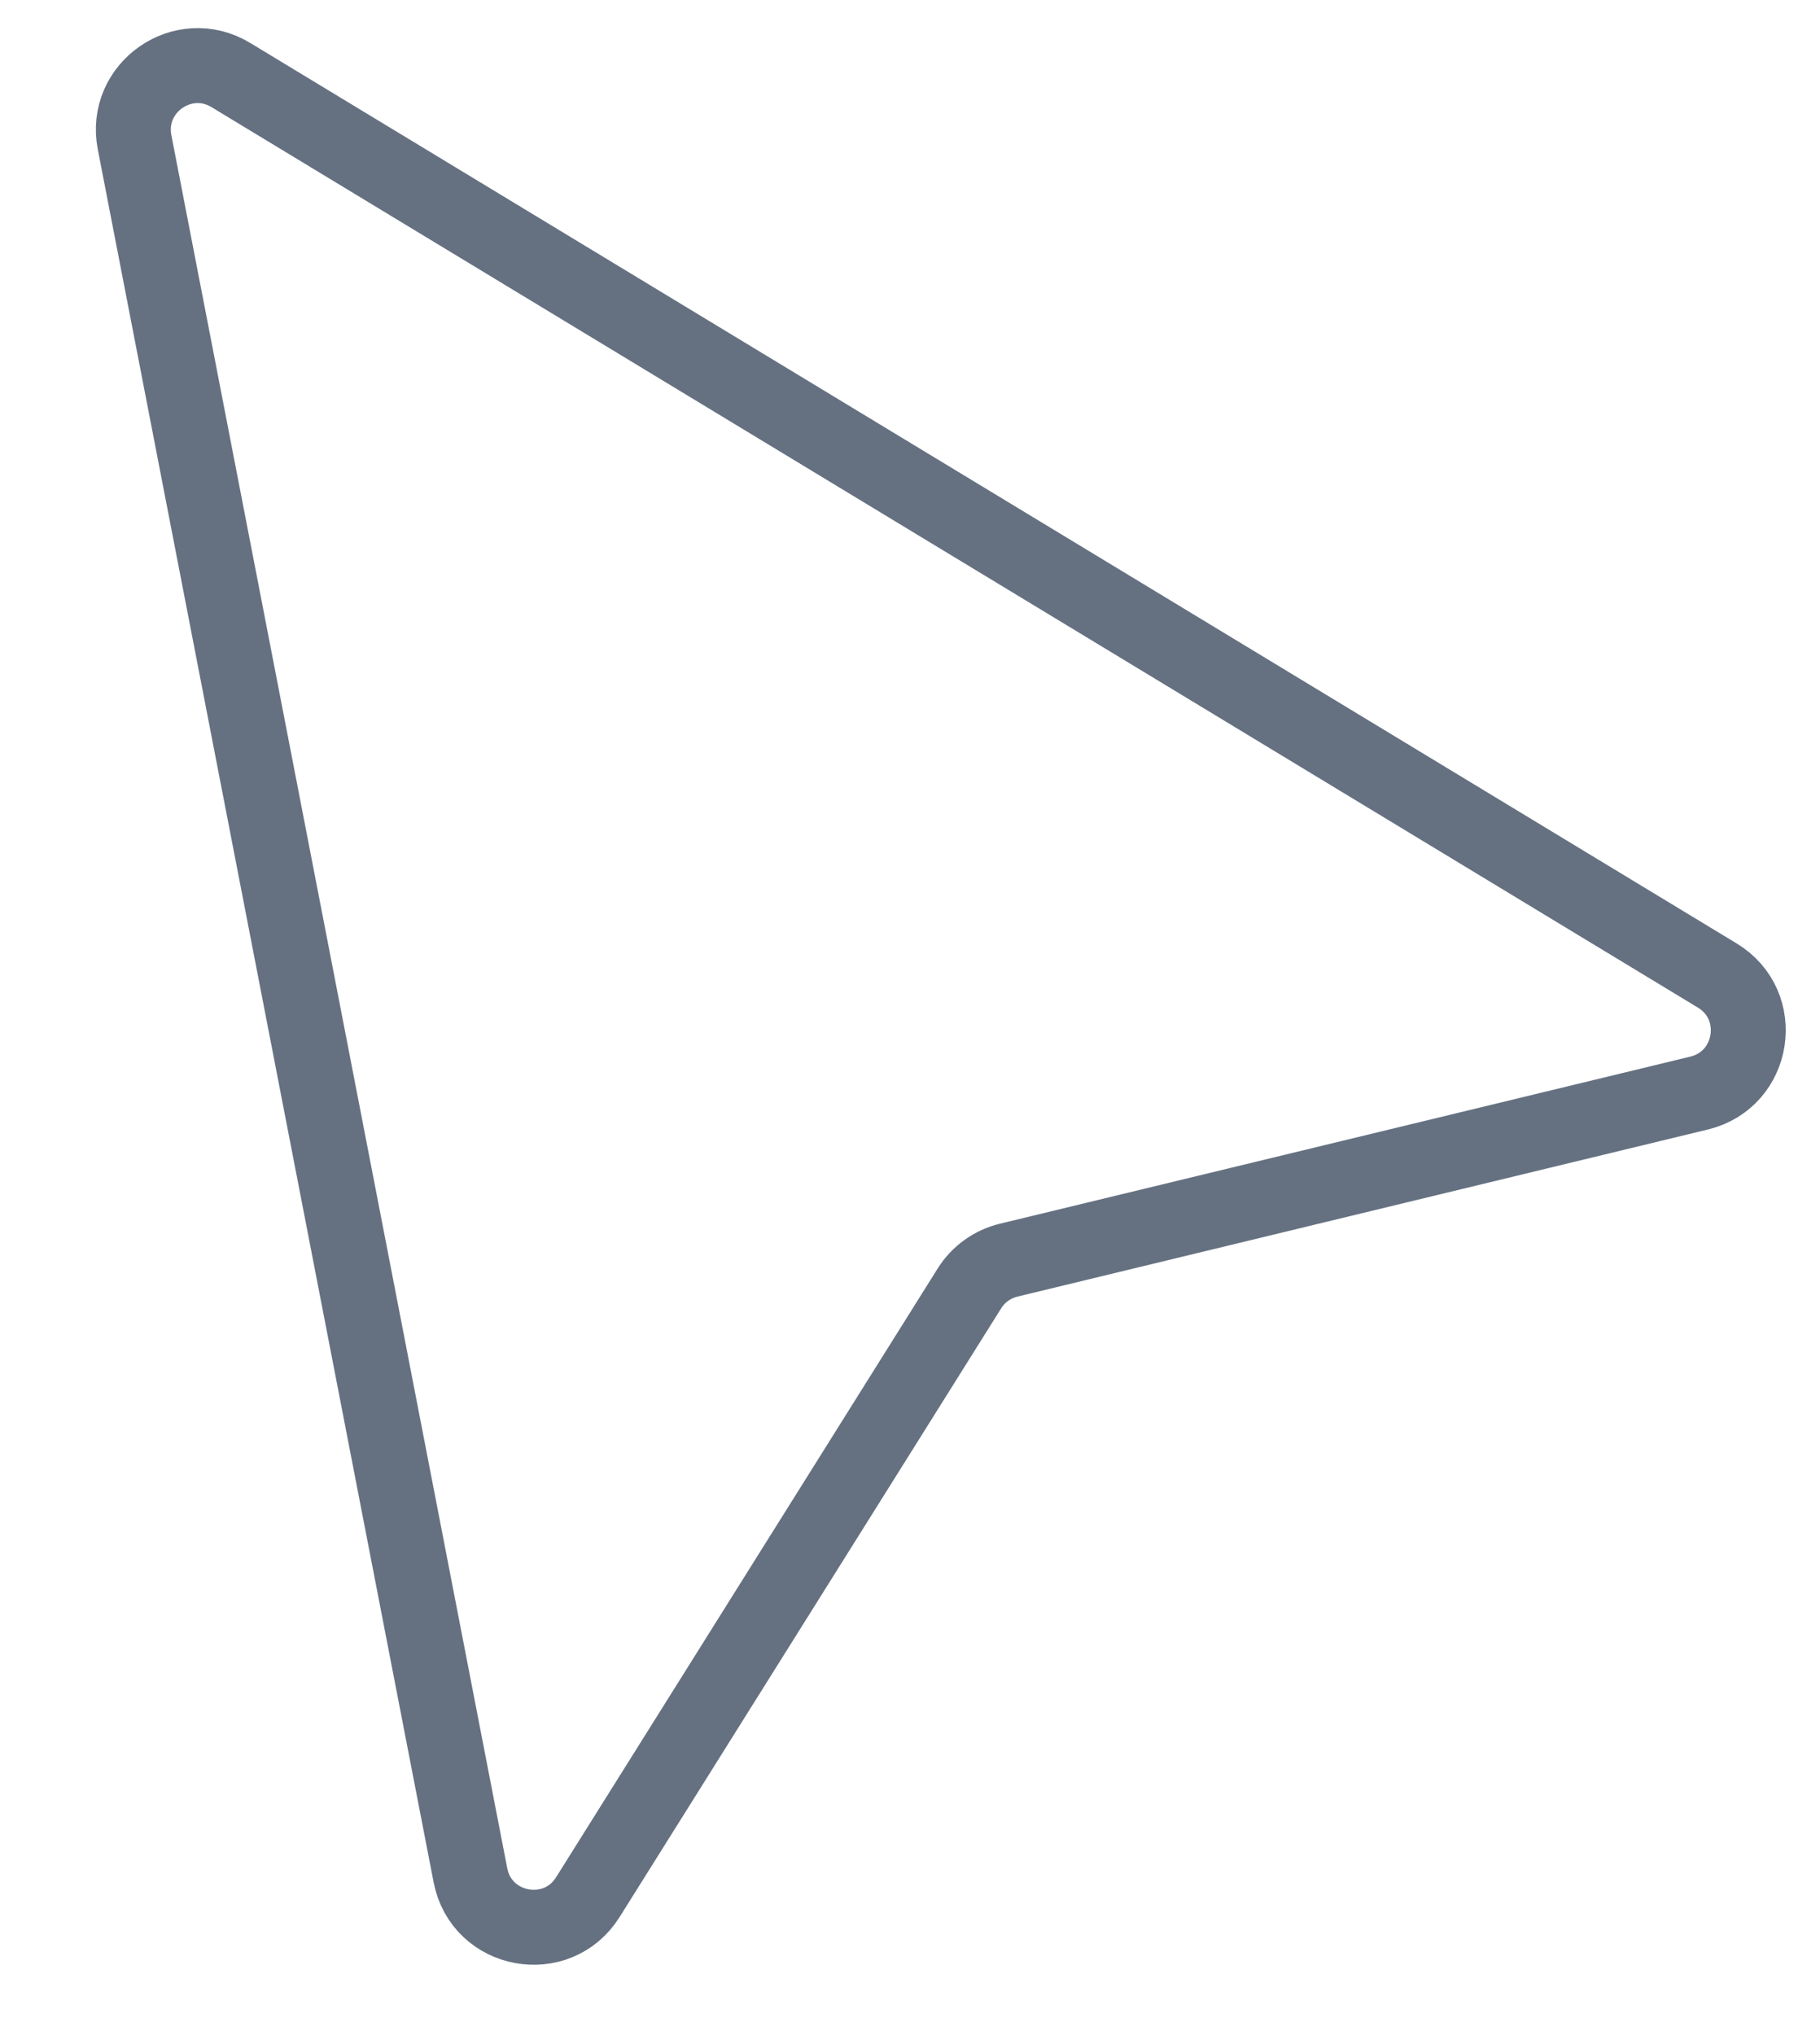 <svg width="17" height="19" viewBox="0 0 17 19" fill="none" xmlns="http://www.w3.org/2000/svg">
<path d="M1.257 1.328L4.394 17.507C4.497 18.042 5.202 18.173 5.491 17.712L9.055 12.029C9.138 11.896 9.27 11.802 9.422 11.765L15.871 10.205C16.391 10.079 16.499 9.386 16.041 9.108L2.157 0.701C1.712 0.431 1.158 0.817 1.257 1.328Z" stroke="#657181" stroke-width="0.7"/>
</svg>
